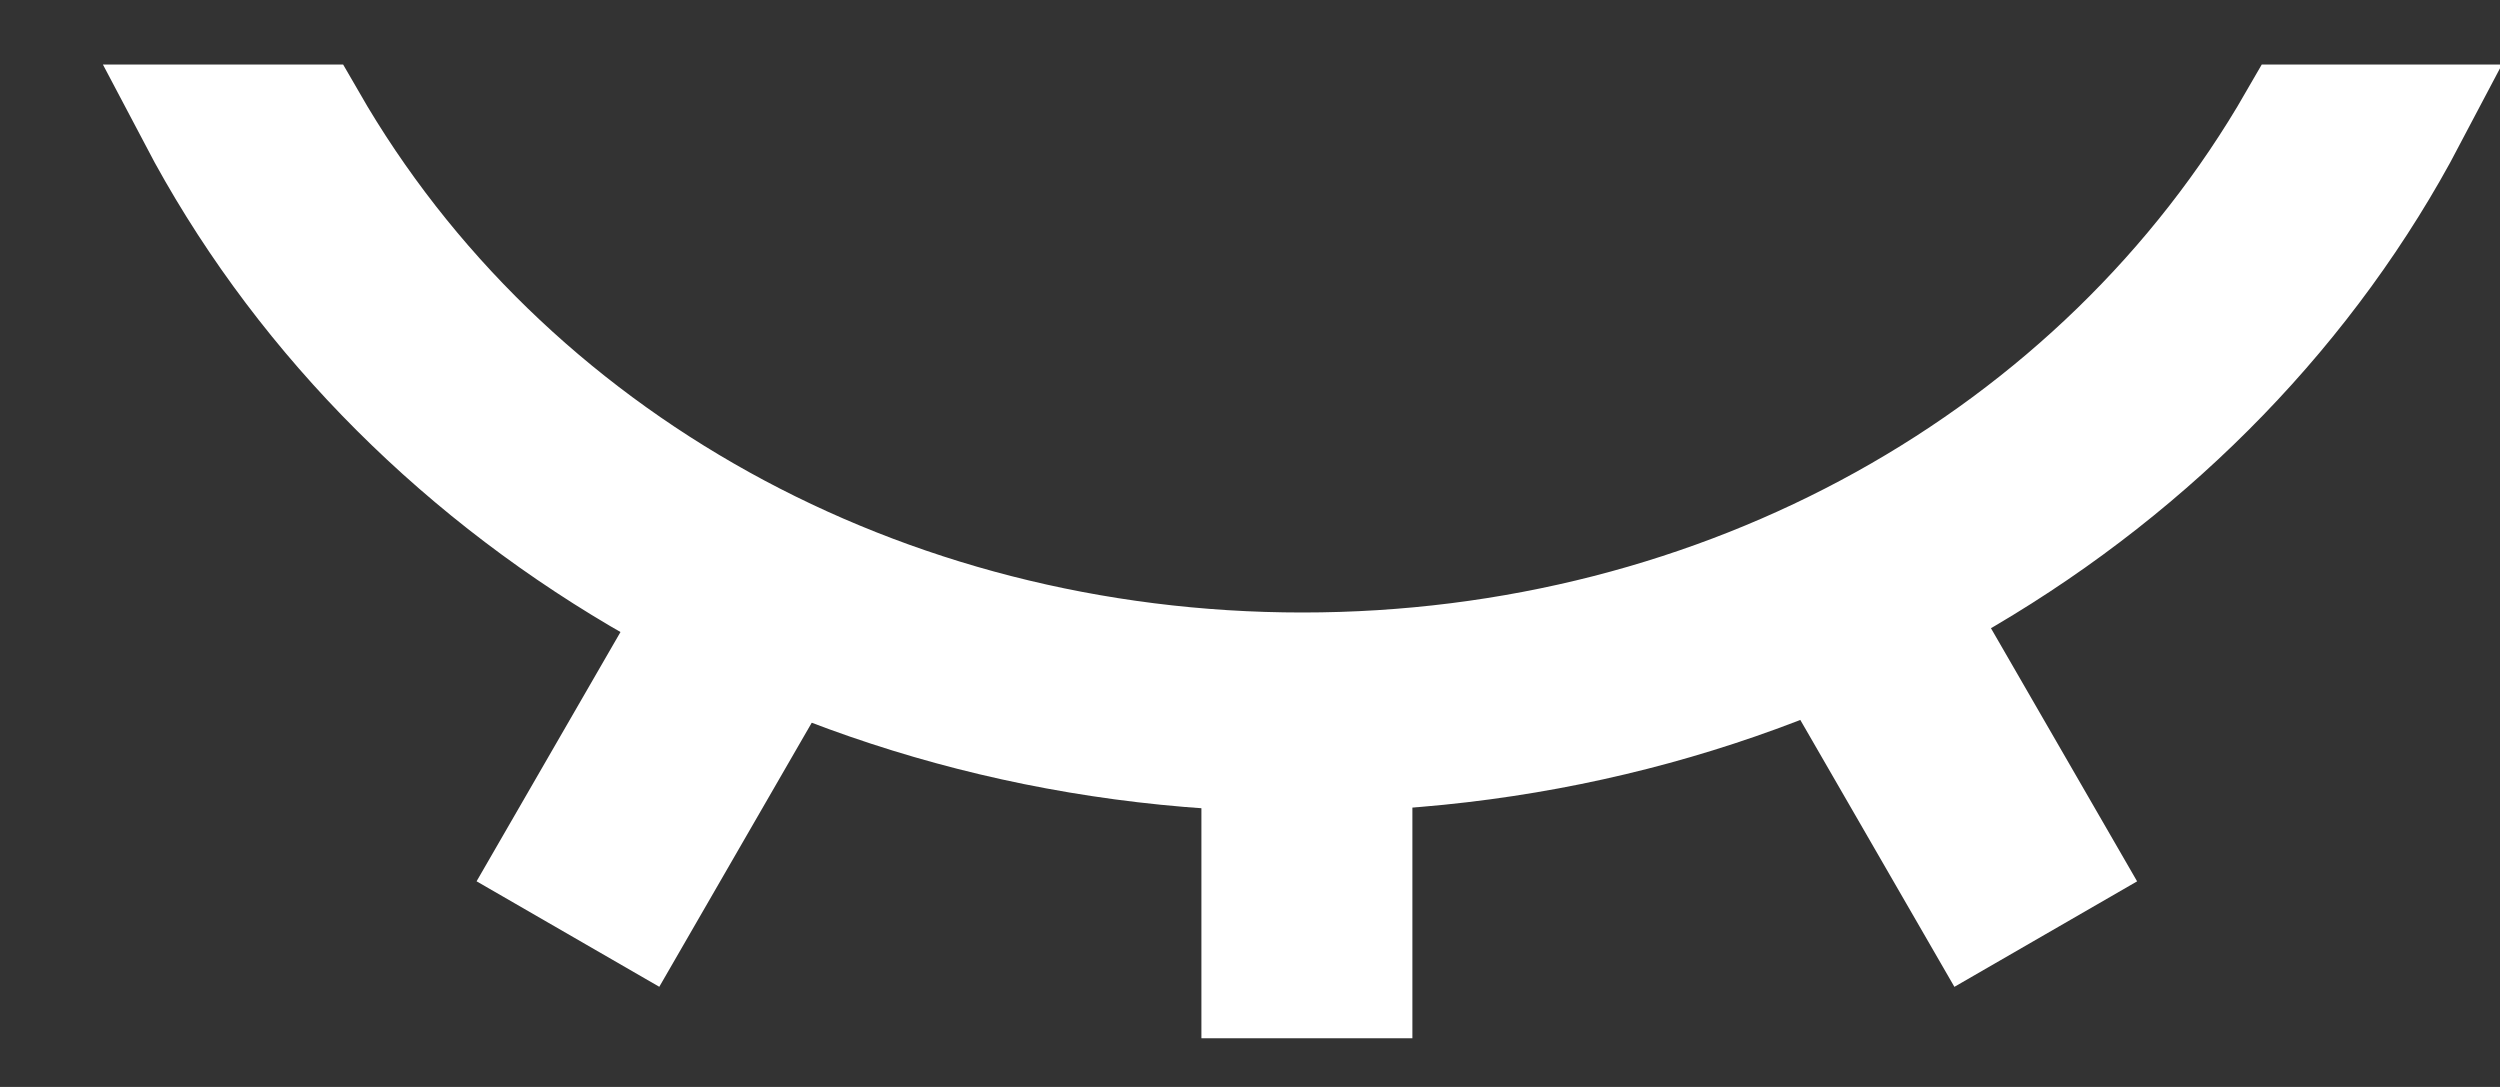 <svg width="23" height="10" viewBox="0 0 23 10" fill="none" xmlns="http://www.w3.org/2000/svg">
<rect x="0" y="0" width="23" height="10" fill="#333333" stroke="none"/>
<rect x="11.053" y="6.021" width="1.941" height="3.531" fill="white"/>
<rect x="6.15" y="5.05" width="1.941" height="3.531" transform="rotate(30 6.15 5.05)" fill="white"/>
<rect x="16.215" y="6.021" width="1.941" height="3.531" transform="rotate(-30 16.215 6.021)" fill="white"/>
<path d="M11.982 6.135C15.844 6.135 19.306 4.204 21.097 1.094H22.19C20.369 4.555 16.497 6.969 11.982 6.969C7.467 6.969 3.596 4.555 1.775 1.094H2.868C4.659 4.204 8.121 6.135 11.982 6.135Z" stroke="white"/>
</svg>
